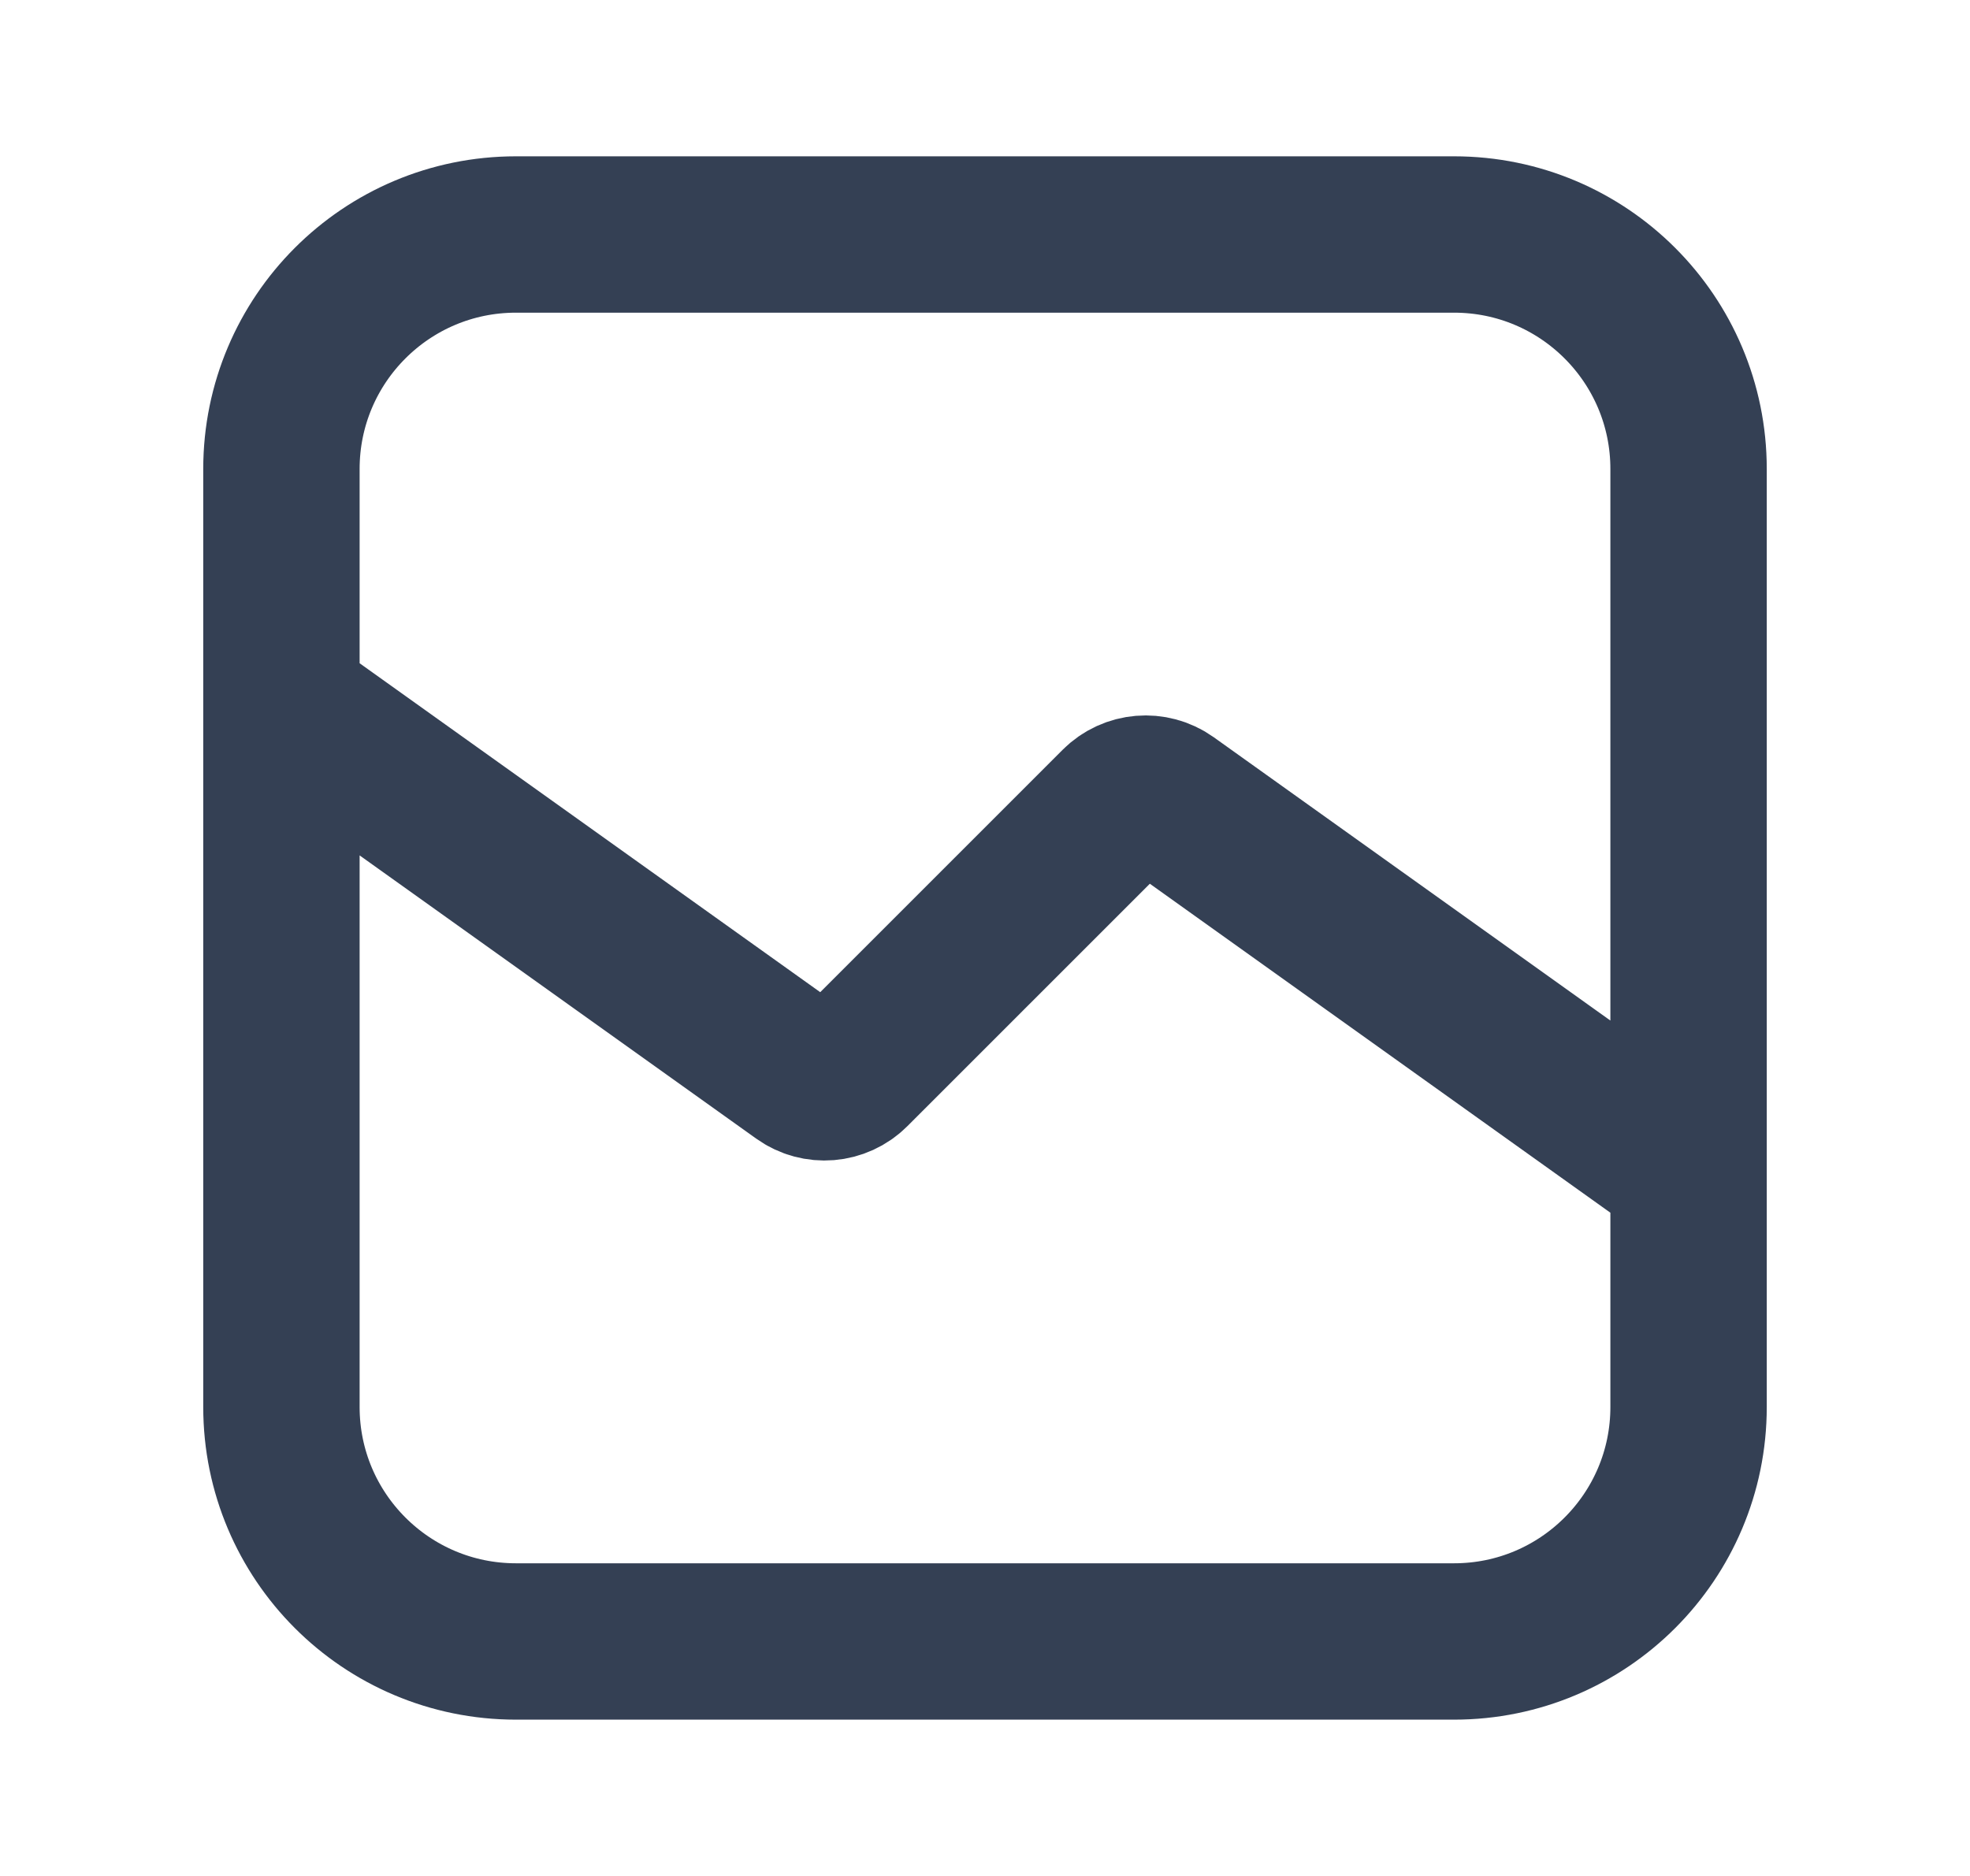 <svg width="21" height="20" viewBox="0 0 21 20" fill="none" xmlns="http://www.w3.org/2000/svg">
<path d="M3 7.5L8.546 11.461C8.712 11.58 8.939 11.561 9.083 11.417L11.917 8.583C12.061 8.439 12.288 8.42 12.454 8.538L18 12.5M5.5 17.5H15.5C16.881 17.5 18 16.381 18 15V5C18 3.619 16.881 2.5 15.5 2.5H5.5C4.119 2.5 3 3.619 3 5V15C3 16.381 4.119 17.5 5.5 17.5Z" stroke="#344054" stroke-width="1.667" stroke-linecap="round" stroke-linejoin="round"/>
</svg>
